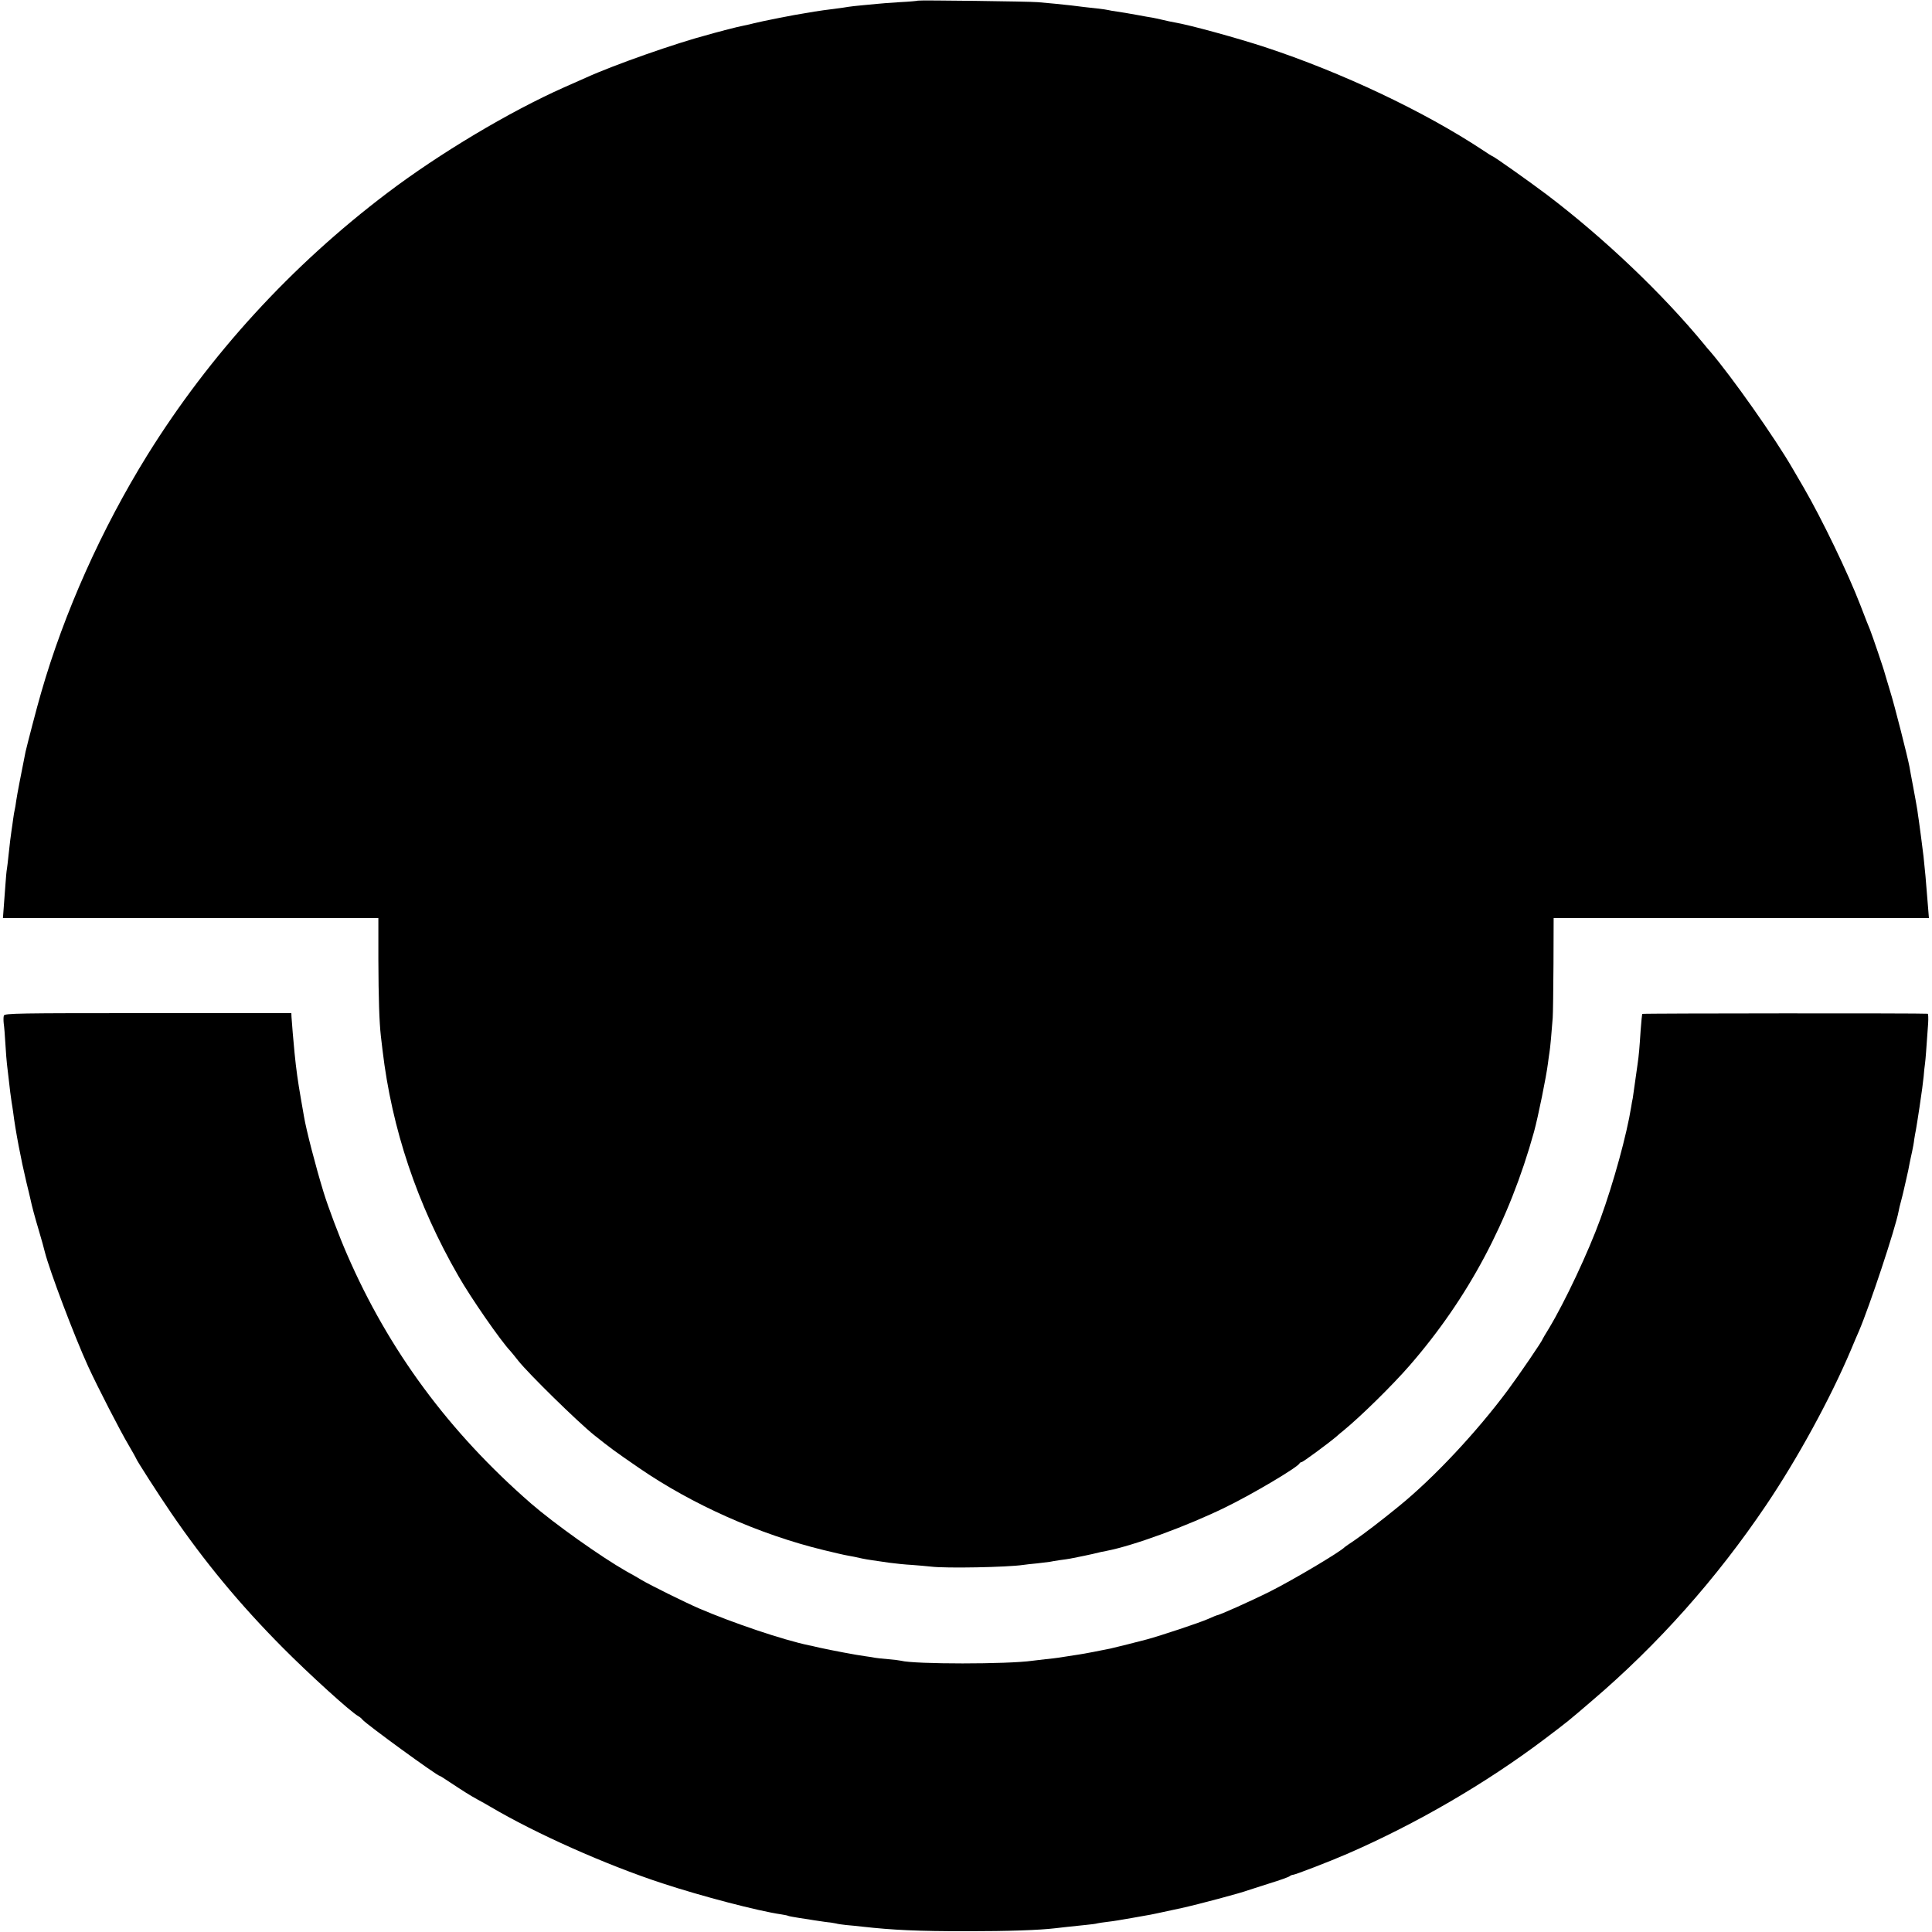 <?xml version="1.0" standalone="no"?>
<!DOCTYPE svg PUBLIC "-//W3C//DTD SVG 20010904//EN"
 "http://www.w3.org/TR/2001/REC-SVG-20010904/DTD/svg10.dtd">
<svg version="1.0" xmlns="http://www.w3.org/2000/svg"
 width="1250pt" height="1250pt" viewBox="0 0 1250 1250"
 preserveAspectRatio="xMidYMid meet">
<g transform="translate(0,1250) scale(0.1,-0.1)"
fill="#000000" stroke="none">
<path d="M5939 12496 c-2 -2 -56 -7 -119 -10 -63 -4 -128 -9 -145 -11 -16 -2
-59 -6 -95 -9 -36 -3 -76 -8 -90 -10 -14 -3 -47 -7 -75 -11 -71 -9 -116 -15
-145 -20 -14 -3 -43 -7 -65 -11 -51 -7 -279 -52 -325 -64 -19 -5 -48 -12 -65
-15 -16 -3 -73 -16 -125 -30 -52 -14 -102 -27 -110 -30 -206 -54 -608 -195
-790 -278 -30 -13 -93 -41 -140 -62 -353 -157 -806 -427 -1145 -684 -621 -470
-1148 -1046 -1552 -1696 -295 -476 -538 -1018 -687 -1537 -25 -84 -92 -343
-101 -383 -28 -140 -55 -279 -60 -315 -3 -25 -8 -52 -10 -60 -2 -8 -7 -35 -10
-60 -3 -25 -8 -56 -10 -70 -5 -32 -12 -89 -20 -165 -3 -33 -8 -71 -10 -85 -3
-14 -7 -61 -10 -105 -3 -44 -8 -110 -11 -147 l-5 -68 1215 0 1214 0 0 -267 c1
-258 6 -404 16 -495 3 -24 8 -65 11 -93 60 -509 224 -998 491 -1461 81 -142
274 -420 336 -485 7 -8 31 -37 52 -64 66 -83 384 -395 490 -480 108 -86 131
-103 288 -211 345 -238 781 -432 1197 -533 66 -16 134 -32 153 -35 34 -6 54
-10 98 -20 14 -3 43 -8 65 -11 22 -3 71 -10 110 -16 38 -5 103 -12 145 -14 41
-3 97 -8 124 -11 98 -12 494 -4 596 11 14 2 54 7 90 10 36 4 72 9 82 10 9 2
38 7 65 11 26 3 57 8 68 10 11 2 34 7 50 10 17 3 59 12 95 20 36 9 76 18 90
20 176 34 524 162 767 281 179 87 471 261 481 285 2 4 8 8 13 8 9 0 174 122
226 166 12 11 32 28 45 38 112 92 316 292 428 421 380 437 645 936 805 1512
27 99 79 355 90 442 4 30 8 62 10 72 4 19 15 140 21 224 2 28 4 184 5 348 l1
297 1214 0 1214 0 -5 63 c-17 212 -19 235 -30 337 -7 58 -25 197 -30 230 -2
14 -7 45 -10 70 -4 25 -16 92 -27 150 -11 58 -22 116 -24 130 -12 64 -96 396
-124 485 -17 55 -32 108 -35 117 -5 23 -82 249 -96 284 -6 16 -15 38 -20 49
-4 11 -24 61 -43 111 -78 203 -249 558 -367 761 -28 49 -59 102 -70 120 -114
198 -396 598 -535 760 -11 12 -28 32 -38 45 -271 329 -646 686 -1016 967 -110
83 -347 251 -355 251 -2 0 -30 17 -62 39 -380 251 -913 503 -1408 666 -180 59
-485 143 -585 160 -19 3 -55 11 -80 17 -25 6 -54 12 -65 14 -11 1 -57 10 -102
18 -45 8 -101 18 -125 21 -24 3 -50 8 -58 10 -8 2 -40 7 -70 10 -59 6 -114 13
-170 20 -19 2 -66 7 -105 11 -38 3 -88 8 -110 10 -54 5 -771 14 -776 10z"/>
<path d="M25 5929 c-3 -9 -3 -31 -1 -50 3 -19 8 -79 11 -134 3 -55 8 -113 10
-130 2 -16 6 -55 10 -85 9 -82 14 -121 20 -160 3 -19 8 -48 10 -65 15 -121 51
-308 86 -455 12 -47 22 -92 24 -100 13 -61 29 -119 56 -210 17 -58 35 -121 39
-140 31 -122 190 -543 280 -740 62 -135 209 -421 264 -513 25 -43 46 -80 46
-82 0 -8 146 -235 228 -355 215 -314 442 -589 722 -871 169 -170 439 -416 489
-443 9 -5 21 -15 26 -22 25 -30 484 -364 500 -364 3 0 33 -19 67 -42 91 -60
127 -83 178 -111 25 -13 61 -34 80 -45 298 -176 747 -376 1115 -497 253 -83
618 -179 770 -201 22 -3 43 -8 46 -10 4 -2 38 -8 75 -14 38 -5 78 -12 90 -14
12 -2 45 -7 75 -11 30 -3 61 -8 69 -10 8 -3 38 -7 65 -10 28 -2 73 -7 100 -10
206 -23 365 -30 680 -30 271 0 468 7 570 19 33 4 115 13 203 22 31 3 64 7 72
10 8 2 35 6 60 9 51 6 79 11 165 26 33 6 74 13 90 16 28 4 82 16 230 48 105
23 383 97 430 115 11 4 74 24 140 45 66 20 124 41 129 46 6 5 16 9 22 9 13 0
244 89 349 135 447 194 899 457 1278 743 157 119 146 110 307 248 427 364 806
790 1127 1266 203 301 415 689 548 1003 21 50 44 105 52 122 69 161 237 667
257 776 2 12 9 42 16 67 7 25 13 52 15 60 2 8 10 45 19 83 9 37 18 82 21 100
4 17 10 51 16 75 5 23 12 59 14 80 3 20 8 48 11 62 5 30 9 52 23 145 17 113
21 147 27 200 2 28 6 66 9 85 4 32 7 74 20 258 2 34 1 63 -3 63 -24 4 -1844 3
-1847 -1 -1 -3 -6 -50 -10 -105 -8 -122 -11 -158 -20 -221 -25 -179 -28 -199
-31 -219 -3 -11 -7 -36 -10 -55 -29 -182 -114 -491 -199 -725 -78 -215 -230
-538 -333 -709 -23 -37 -42 -70 -42 -71 0 -9 -152 -232 -225 -330 -200 -269
-477 -566 -705 -751 -111 -91 -224 -177 -285 -219 -33 -22 -62 -42 -65 -45
-27 -30 -334 -212 -481 -286 -130 -65 -334 -156 -346 -155 -2 0 -26 -10 -55
-23 -56 -25 -306 -108 -398 -133 -60 -16 -203 -52 -235 -59 -43 -9 -181 -36
-200 -38 -68 -11 -113 -18 -135 -21 -14 -2 -52 -7 -85 -10 -33 -4 -71 -8 -85
-10 -158 -23 -764 -23 -850 0 -8 2 -45 7 -82 10 -37 3 -75 7 -85 9 -10 2 -38
7 -63 10 -61 8 -212 37 -300 56 -25 6 -55 13 -67 15 -167 35 -490 144 -709
238 -86 37 -317 151 -374 185 -19 12 -63 37 -98 56 -165 94 -466 308 -617 439
-529 461 -920 989 -1190 1612 -50 114 -123 308 -151 400 -52 169 -113 406
-127 490 -3 17 -12 68 -20 115 -20 114 -31 194 -41 295 -6 60 -19 211 -20 235
l-1 25 -928 0 c-841 0 -928 -1 -932 -16z"/>
</g>
</svg>
